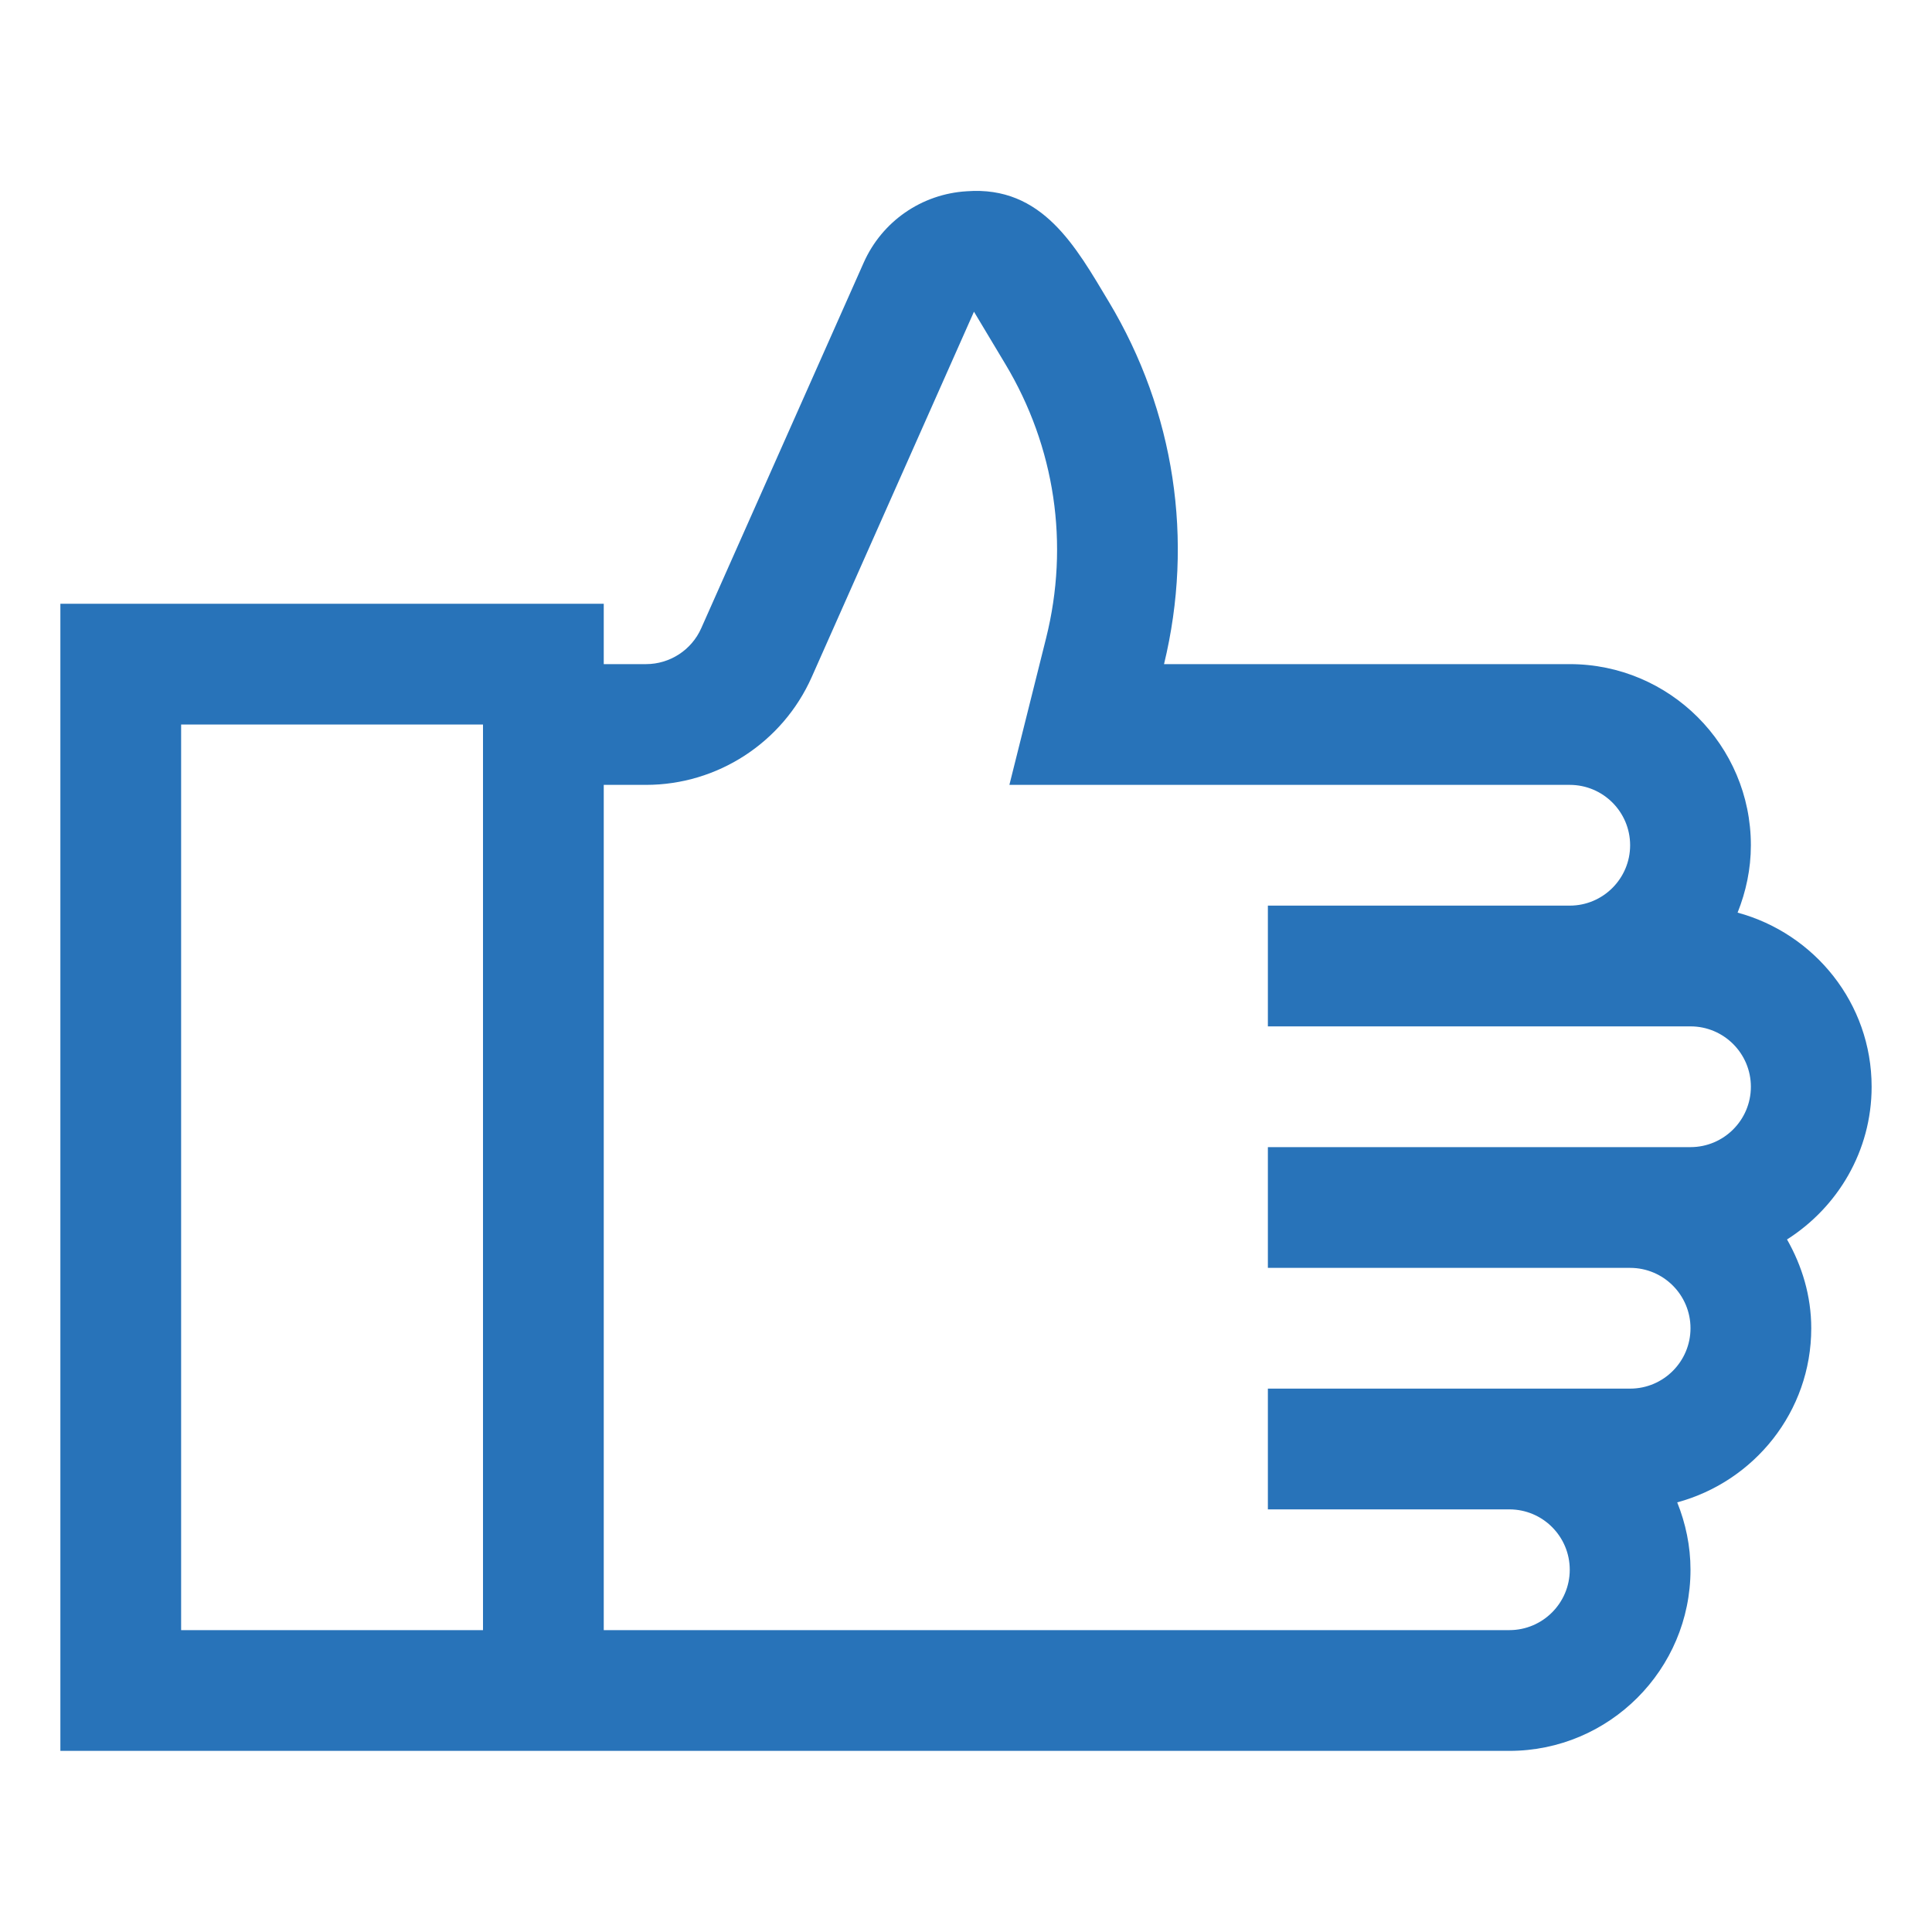 <svg width="24" height="24" viewBox="9 9 24 24" fill="none" xmlns="http://www.w3.org/2000/svg">
<path d="M32.25 22.5C32.25 21.463 31.541 20.596 30.585 20.337C30.689 20.077 30.75 19.796 30.75 19.5C30.75 18.259 29.741 17.25 28.5 17.25H23.46C23.834 15.707 23.591 14.111 22.775 12.75C22.365 12.067 21.951 11.305 21.008 11.376C20.448 11.41 19.957 11.75 19.729 12.263L17.711 16.804C17.591 17.075 17.321 17.25 17.025 17.25H16.5V16.5H9.75V30.75H27.75C28.991 30.75 30 29.74 30 28.5C30 28.204 29.939 27.922 29.835 27.663C30.791 27.404 31.5 26.537 31.5 25.5C31.5 25.097 31.385 24.724 31.199 24.397C31.828 23.997 32.25 23.299 32.25 22.5ZM15 29.25H11.25V18H15V18.75V29.25ZM29.25 26.25H24.75V27.75H27.75C28.164 27.75 28.5 28.086 28.5 28.5C28.5 28.913 28.164 29.25 27.75 29.25H16.5V18.75H17.025C17.913 18.75 18.72 18.225 19.082 17.414L21.099 12.872L21.488 13.521C22.107 14.552 22.287 15.761 21.995 16.927L21.539 18.75H28.5C28.914 18.75 29.25 19.086 29.25 19.5C29.25 19.913 28.914 20.25 28.5 20.25H24.75V21.75H30C30.414 21.75 30.75 22.086 30.75 22.5C30.75 22.913 30.414 23.25 30 23.25H24.75V24.75H29.25C29.664 24.75 30 25.086 30 25.5C30 25.913 29.664 26.25 29.25 26.25Z" fill="#2873B9"/>
</svg>
